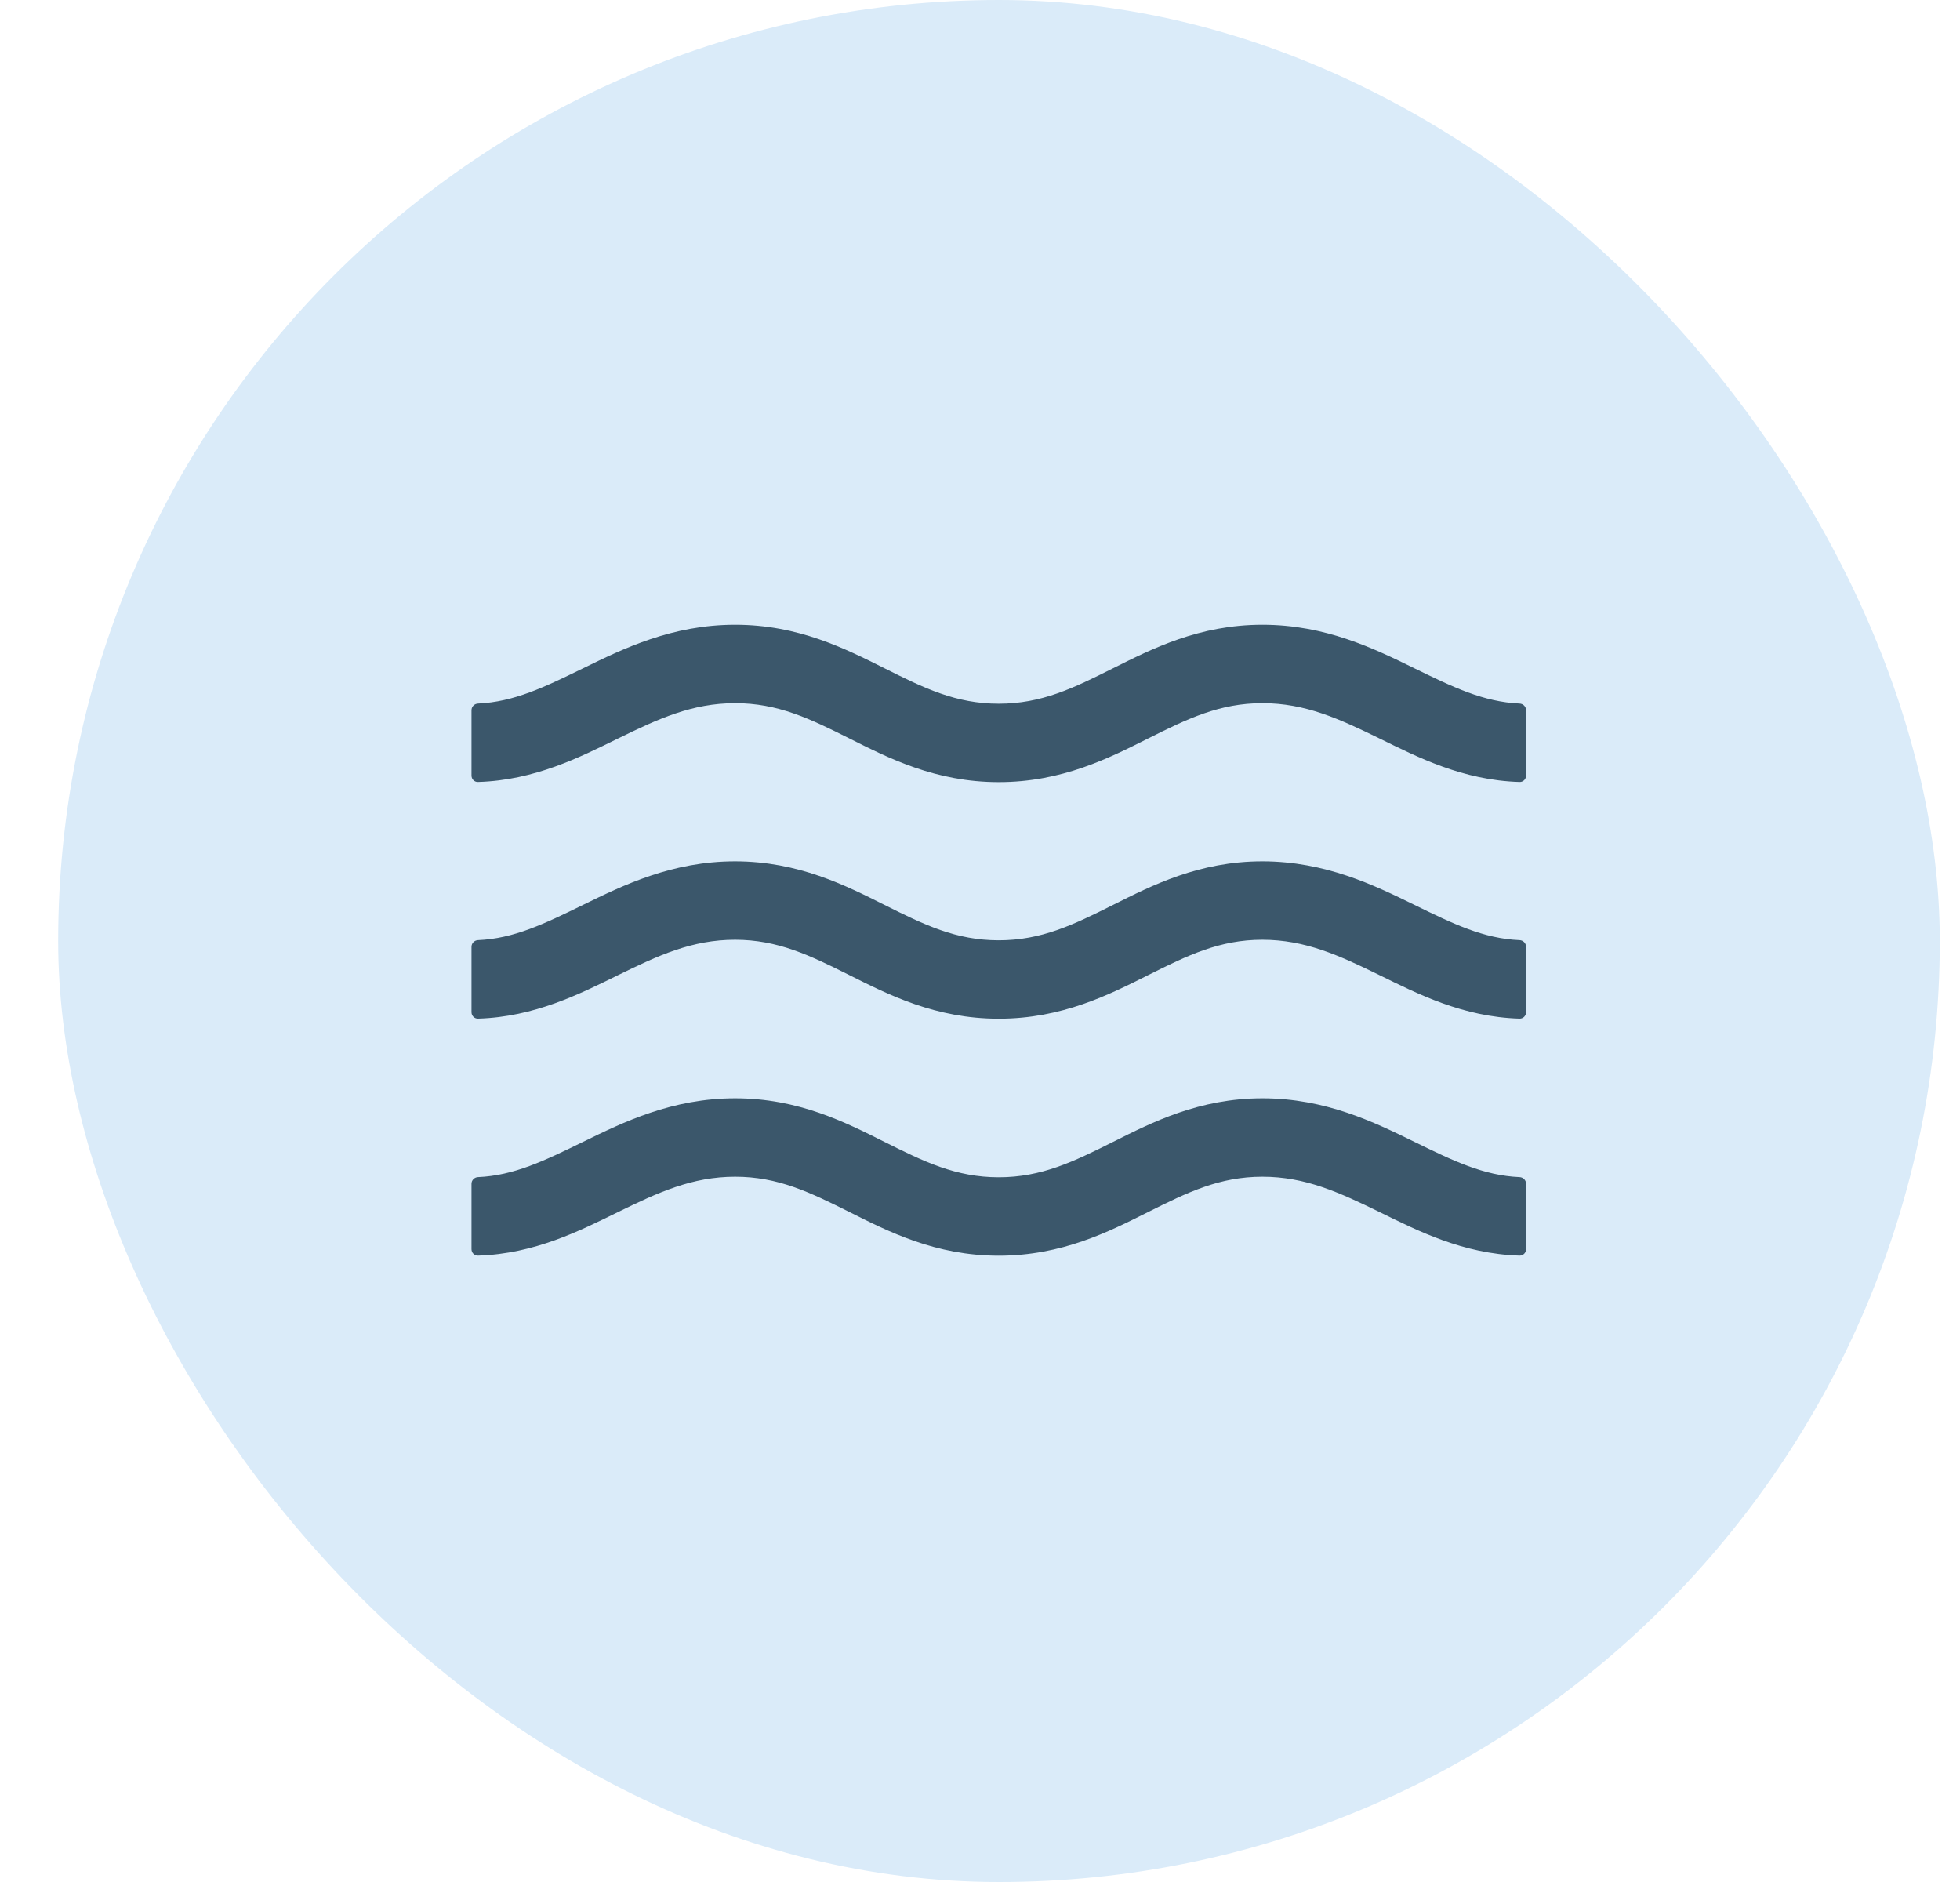 <svg viewBox="0 0 25 24" fill="none" xmlns="http://www.w3.org/2000/svg">
<rect x="0.742" width="24" height="24" rx="12" fill="#DAEBF9"/>
<path d="M16.102 14.006C16.907 14.006 17.528 14.31 18.038 14.56C18.537 14.804 18.922 14.991 19.382 15.011C19.428 15.013 19.465 15.05 19.465 15.096V15.93C19.465 15.976 19.428 16.013 19.382 16.012C18.657 15.99 18.079 15.693 17.599 15.458C17.081 15.205 16.65 15.006 16.102 15.006C15.558 15.006 15.152 15.202 14.645 15.456C14.148 15.705 13.548 16.013 12.739 16.013C11.931 16.013 11.331 15.705 10.834 15.456C10.327 15.202 9.921 15.006 9.377 15.006C8.829 15.006 8.397 15.205 7.88 15.458C7.4 15.693 6.821 15.99 6.097 16.012C6.051 16.013 6.014 15.976 6.014 15.93V15.096C6.014 15.05 6.051 15.013 6.097 15.011C6.556 14.991 6.941 14.804 7.44 14.56C7.951 14.31 8.572 14.006 9.377 14.006C10.185 14.006 10.785 14.313 11.282 14.562C11.789 14.816 12.194 15.013 12.739 15.013C13.284 15.013 13.69 14.816 14.197 14.562C14.694 14.313 15.294 14.006 16.102 14.006ZM16.102 10.984C16.907 10.985 17.528 11.288 18.038 11.538C18.537 11.782 18.922 11.969 19.382 11.989C19.428 11.991 19.465 12.028 19.465 12.074V12.908C19.465 12.954 19.428 12.991 19.382 12.99C18.657 12.969 18.079 12.672 17.599 12.437C17.081 12.183 16.65 11.985 16.102 11.984C15.558 11.984 15.152 12.181 14.645 12.435C14.148 12.684 13.548 12.991 12.739 12.991C11.931 12.991 11.331 12.684 10.834 12.435C10.327 12.181 9.921 11.985 9.377 11.984C8.829 11.984 8.397 12.183 7.88 12.437C7.4 12.672 6.821 12.969 6.097 12.99C6.051 12.991 6.014 12.954 6.014 12.908V12.074C6.014 12.028 6.051 11.991 6.097 11.989C6.556 11.969 6.941 11.782 7.44 11.538C7.951 11.288 8.572 10.984 9.377 10.984C10.185 10.985 10.785 11.291 11.282 11.54C11.79 11.794 12.194 11.991 12.739 11.991C13.284 11.991 13.69 11.794 14.197 11.54C14.694 11.291 15.294 10.984 16.102 10.984ZM16.102 7.967C16.907 7.967 17.528 8.271 18.038 8.521C18.537 8.765 18.922 8.951 19.382 8.972C19.428 8.974 19.465 9.011 19.465 9.057V9.891C19.465 9.936 19.428 9.974 19.382 9.972C18.657 9.951 18.079 9.654 17.599 9.419C17.081 9.166 16.65 8.967 16.102 8.967C15.558 8.967 15.152 9.163 14.645 9.417C14.148 9.666 13.548 9.974 12.739 9.974C11.931 9.974 11.331 9.666 10.834 9.417C10.327 9.163 9.921 8.967 9.377 8.967C8.829 8.967 8.397 9.166 7.88 9.419C7.4 9.654 6.821 9.951 6.097 9.972C6.051 9.974 6.014 9.936 6.014 9.891V9.057C6.014 9.011 6.051 8.974 6.097 8.972C6.556 8.951 6.941 8.765 7.44 8.521C7.951 8.271 8.572 7.967 9.377 7.967C10.185 7.967 10.785 8.274 11.282 8.522C11.789 8.777 12.194 8.974 12.739 8.974C13.284 8.974 13.69 8.777 14.197 8.522C14.694 8.274 15.294 7.967 16.102 7.967Z" fill="#3B576B"/>
</svg>

